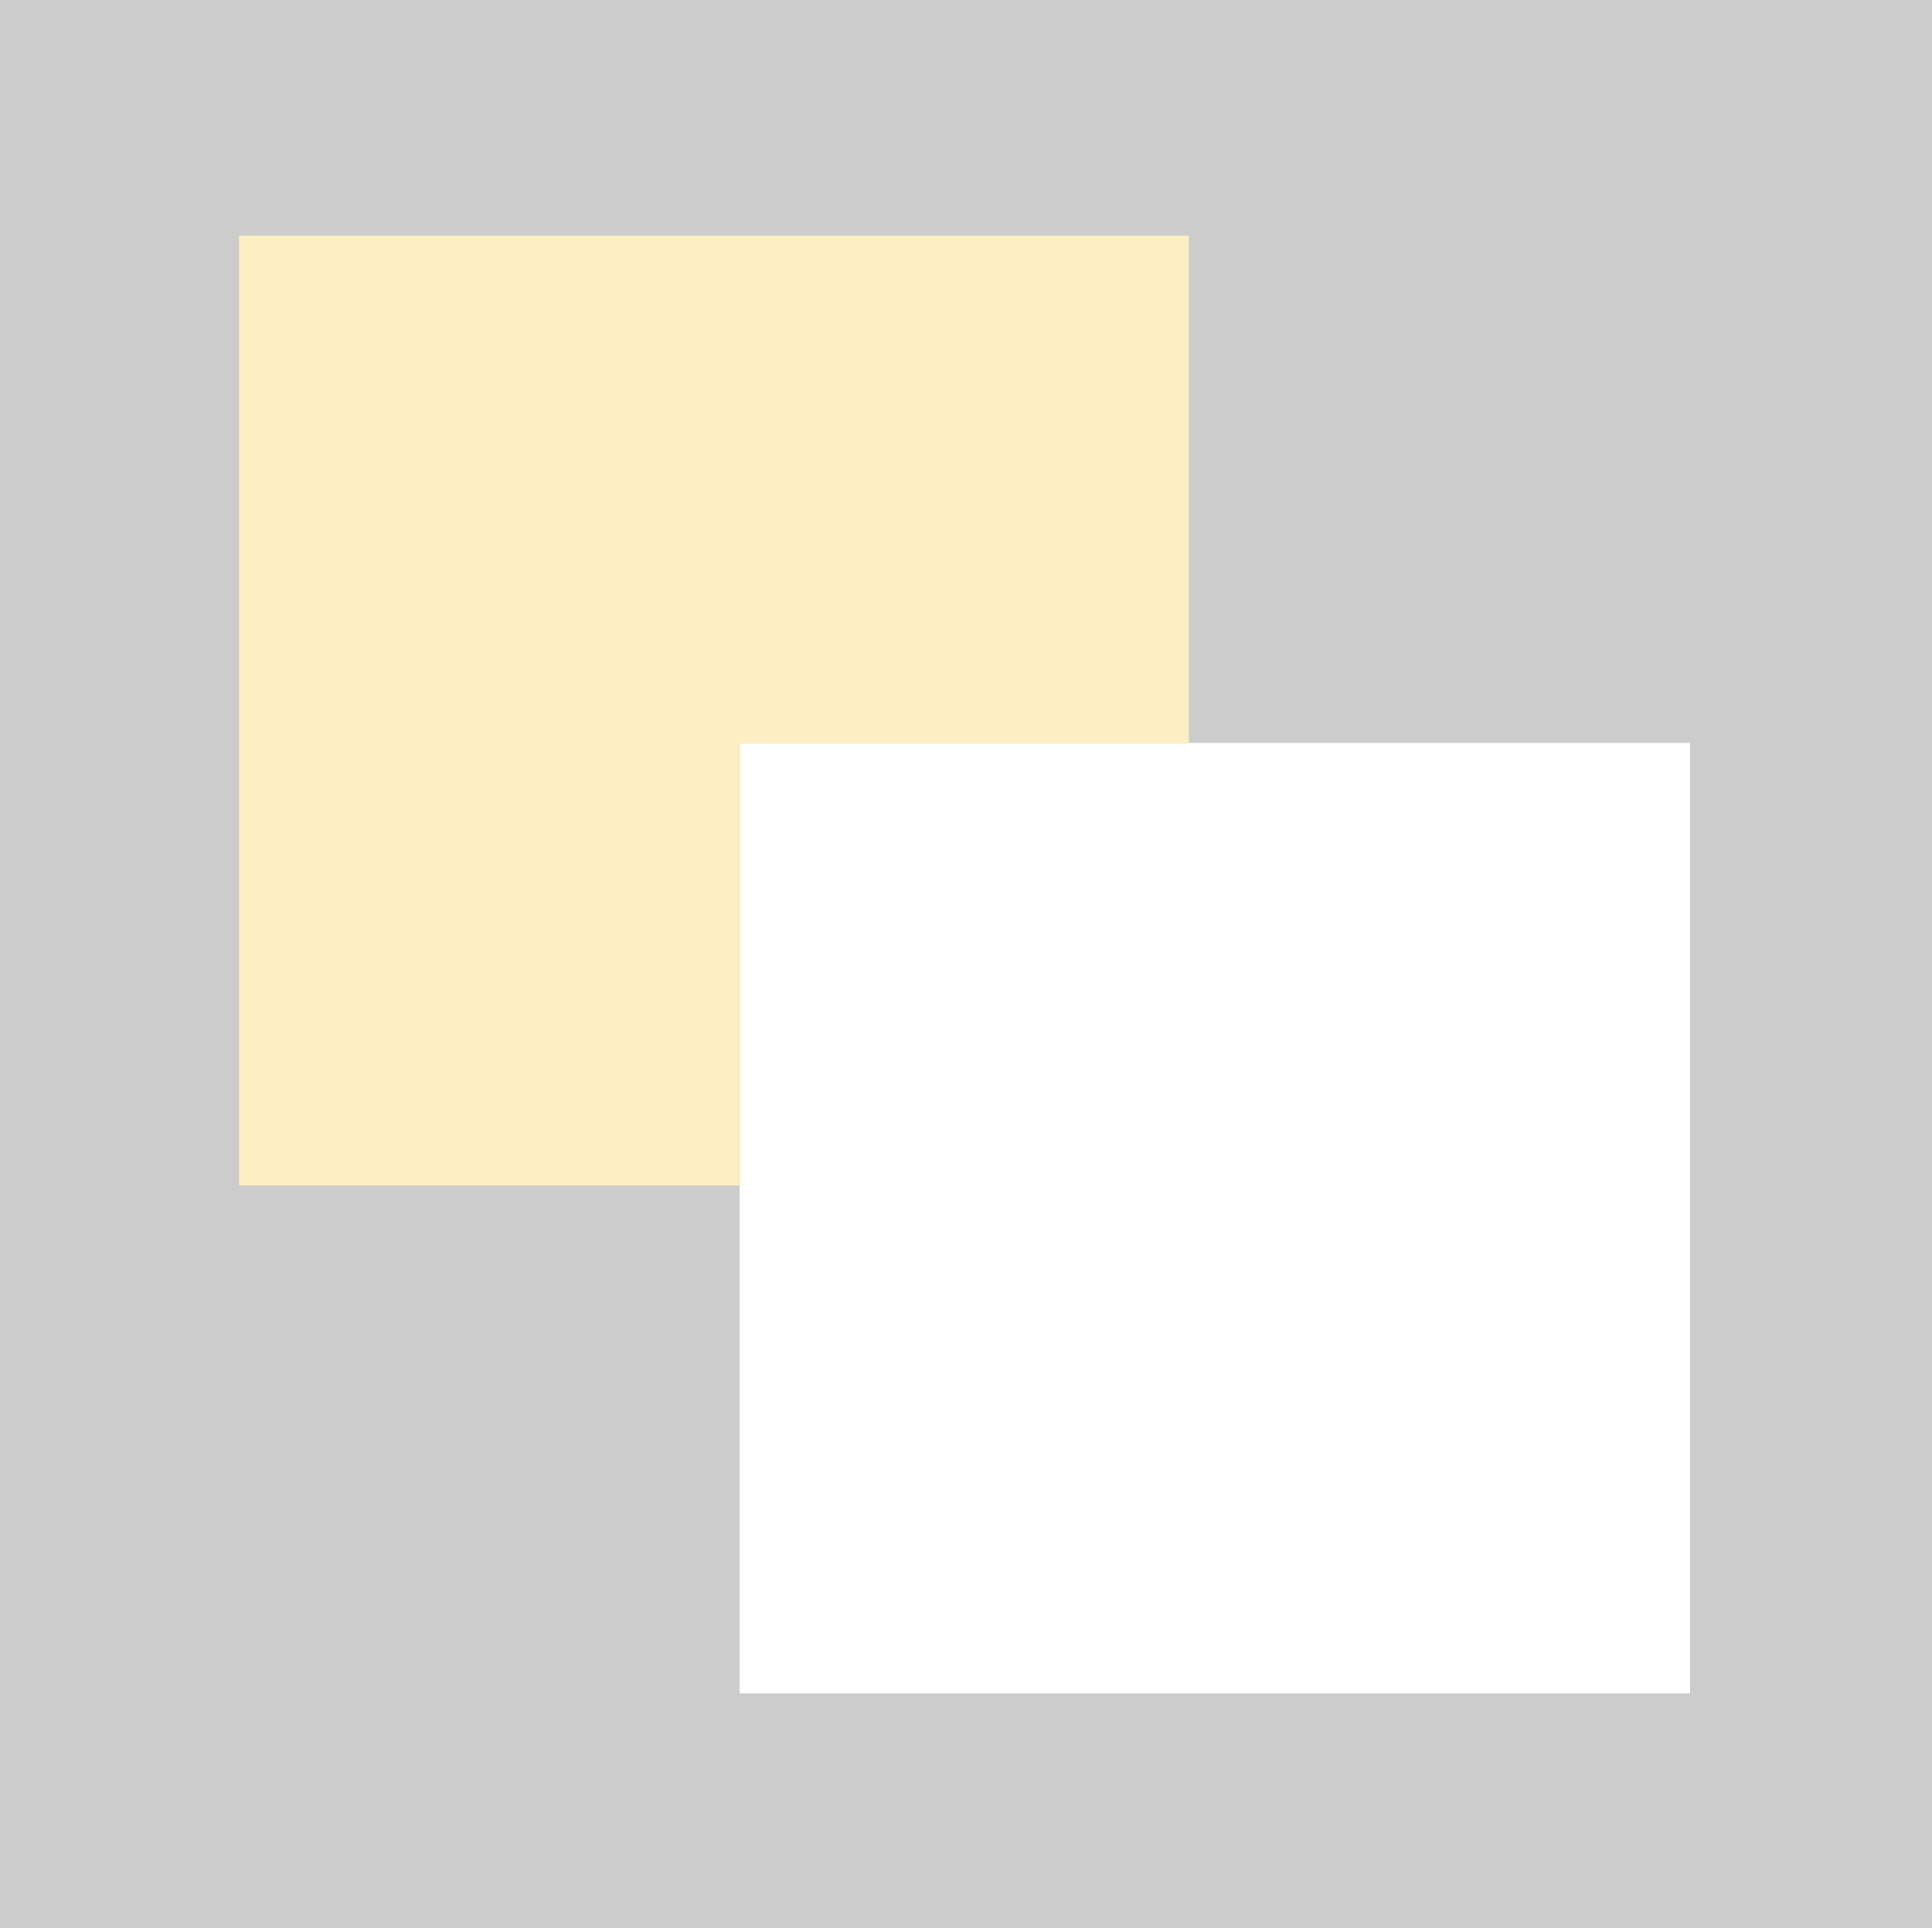 <?xml version="1.0" encoding="UTF-8" standalone="no"?>
<!DOCTYPE svg PUBLIC "-//W3C//DTD SVG 1.1//EN" "http://www.w3.org/Graphics/SVG/1.1/DTD/svg11.dtd">
<svg width="100%" height="100%" viewBox="0 0 513 512" version="1.1" xmlns="http://www.w3.org/2000/svg" xmlns:xlink="http://www.w3.org/1999/xlink" xml:space="preserve" xmlns:serif="http://www.serif.com/" style="fill-rule:evenodd;clip-rule:evenodd;stroke-linejoin:round;stroke-miterlimit:2;" color="" opacity="0.25">
    <rect x="0" y="0" width="513" height="512" fill="#333333" stroke="none"/>
    <g id="Layer_1-2" transform="matrix(-1,-1.22465e-16,1.22465e-16,-1,512.01,415.62)">
        <g>
            <g transform="matrix(1.338,0,0,1.338,-19.878,13.573)">
                <g transform="matrix(1,0,0,1,-92.739,-94.533)">
                    <rect x="154.861" y="58.937" width="188.628" height="188.628" style="fill:rgb(254,255,254);"/>
                </g>
                <g transform="matrix(0.747,0,0,0.747,14.858,-82.189)">
                    <path d="M315.577,197.32L315.577,314.68L196.433,314.68L196.433,449.668L448.781,449.668L448.781,197.32L315.577,197.32Z" style="fill:rgb(252,186,15);"/>
                </g>
            </g>
        </g>
    </g>
</svg>
